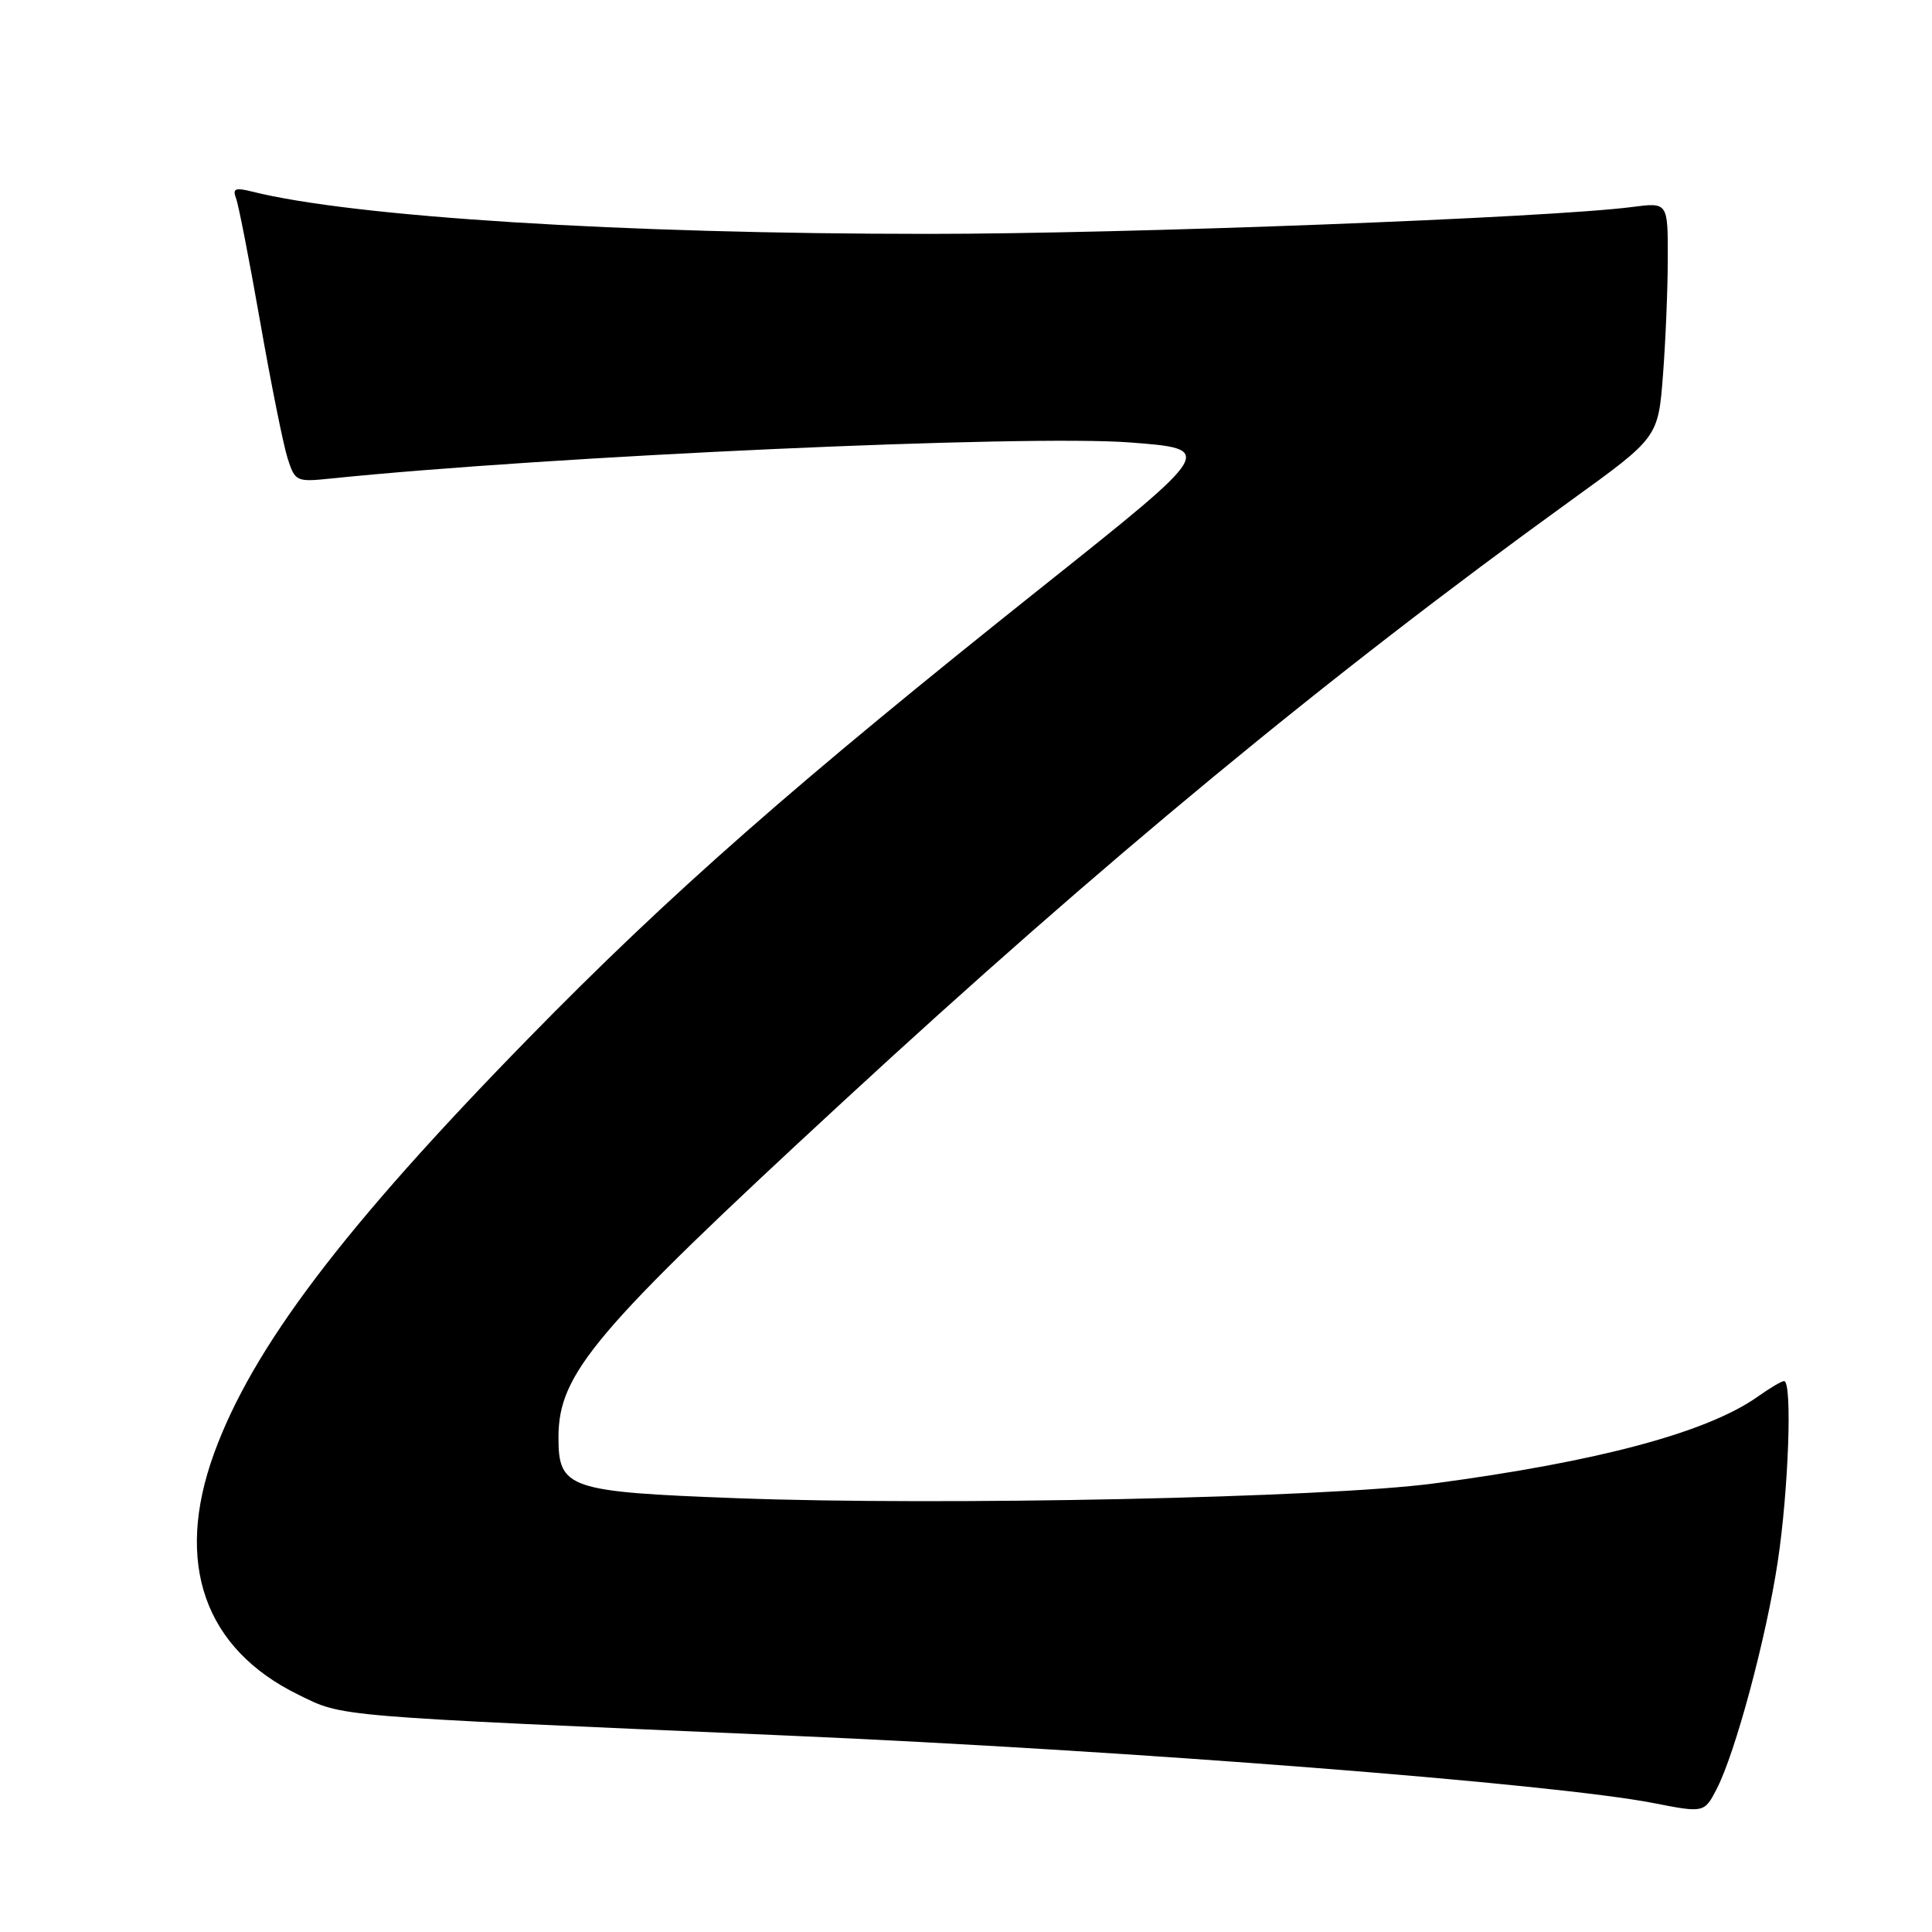 <?xml version="1.0" encoding="UTF-8" standalone="no"?>
<!DOCTYPE svg PUBLIC "-//W3C//DTD SVG 1.1//EN" "http://www.w3.org/Graphics/SVG/1.1/DTD/svg11.dtd" >
<svg xmlns="http://www.w3.org/2000/svg" xmlns:xlink="http://www.w3.org/1999/xlink" version="1.1" viewBox="0 0 256 256">
 <g >
 <path fill="currentColor"
d=" M 227.45 237.09 C 229.93 232.31 234.01 217.14 235.55 207.00 C 237.00 197.45 237.51 183.00 236.40 183.00 C 236.08 183.00 234.53 183.91 232.97 185.02 C 226.27 189.79 211.87 193.66 189.96 196.57 C 175.70 198.46 124.70 199.54 97.64 198.52 C 75.28 197.68 74.00 197.24 74.00 190.47 C 74.00 181.99 78.70 176.44 111.64 146.03 C 145.95 114.35 175.93 89.59 208.10 66.35 C 219.71 57.97 219.71 57.97 220.35 49.74 C 220.70 45.21 220.99 38.20 220.99 34.16 C 221.00 26.81 221.00 26.81 216.25 27.43 C 205.18 28.86 149.34 30.99 123.00 30.99 C 82.50 30.99 46.83 28.76 33.38 25.38 C 31.17 24.83 30.78 24.99 31.28 26.28 C 31.61 27.15 33.05 34.53 34.48 42.68 C 35.91 50.83 37.54 58.94 38.10 60.70 C 39.09 63.80 39.26 63.88 43.81 63.41 C 73.06 60.41 135.97 57.57 149.77 58.63 C 161.03 59.50 161.03 59.50 138.27 77.63 C 105.49 103.73 88.72 118.46 70.00 137.61 C 45.46 162.71 33.44 178.59 28.35 192.62 C 23.09 207.11 27.07 218.46 39.54 224.56 C 45.56 227.51 43.56 227.34 104.50 229.98 C 149.37 231.92 206.00 236.34 219.17 238.93 C 225.75 240.22 225.84 240.20 227.45 237.09 Z "/>
</g>
</svg>